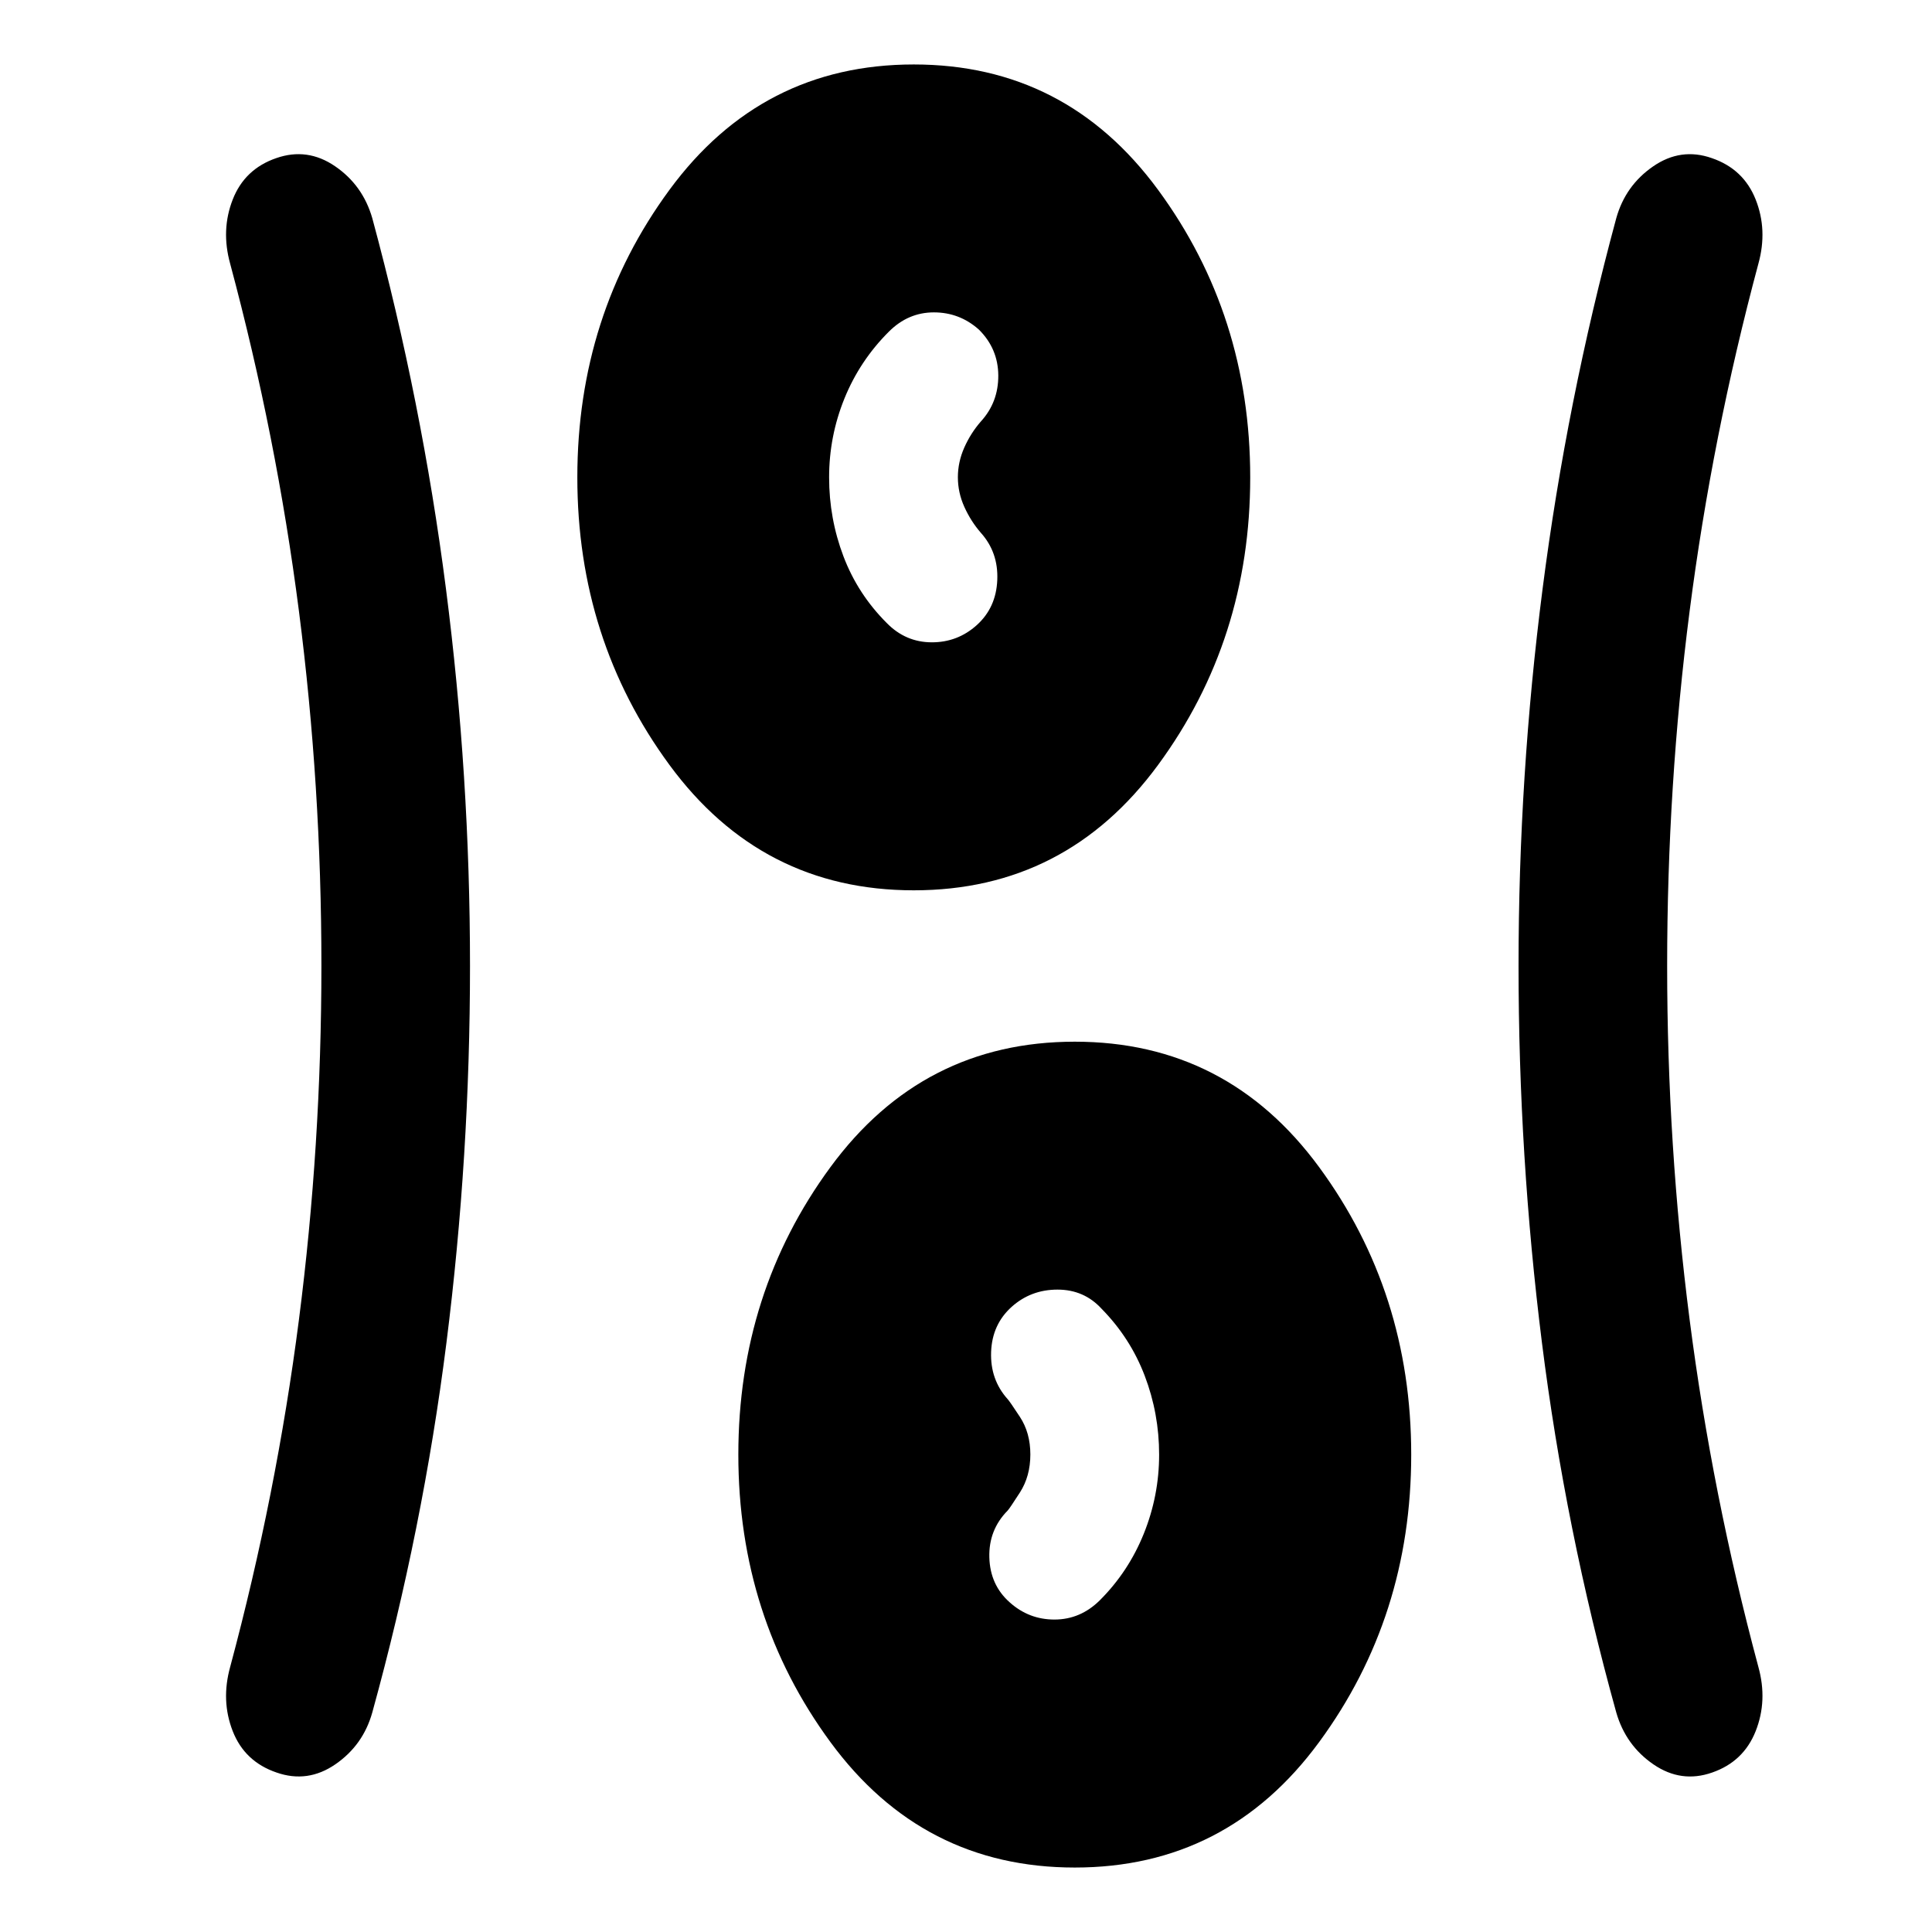<svg xmlns="http://www.w3.org/2000/svg" height="40" viewBox="0 96 960 960" width="40"><path d="M534.051 1023.97q-75.631 0-121.402-62.314-45.772-62.315-45.772-142.866 0-80.551 45.772-142.866 45.771-62.315 121.402-62.315 75.63 0 121.402 62.315 45.772 62.315 45.772 142.866 0 80.551-45.772 142.866-45.772 62.314-121.402 62.314ZM233.543 576q0 94.478-11.692 187.083t-36.866 183.845q-4.554 16.255-18.335 25.743t-29.223 4.09q-15.847-5.399-21.779-20.547-5.931-15.149-1.279-31.917 23.001-85.761 34.167-172.522 11.167-86.76 11.167-176.03t-11.167-176.109q-11.166-86.839-34.167-172.6-4.652-16.768 1.279-31.916 5.932-15.149 21.613-20.548 15.442-5.398 29.223 4.027 13.781 9.426 18.501 25.807 24.667 91.239 36.612 184.177Q233.543 481.522 233.543 576Zm594.856.041q0 88.895 11.167 175.695 11.166 86.8 34.166 172.561 4.653 16.768-1.358 31.917-6.011 15.148-21.613 20.547-15.362 5.398-29.143-4.027-13.781-9.426-18.501-25.806-25.334-91.24-36.946-183.845Q754.559 670.478 754.559 576t11.945-187.417q11.946-92.938 36.613-184.177 4.553-16.256 18.334-25.744 13.781-9.488 29.144-4.09 15.768 5.399 21.779 20.548 6.011 15.148 1.358 31.916-23 85.814-34.166 172.605-11.167 86.791-11.167 176.4ZM501.68 892.165q9.574 8.618 22.371 8.578 12.797-.04 22.39-9.518 14.284-14.239 21.903-33.141 7.62-18.902 7.62-39.297 0-20.396-7.159-39.175-7.16-18.779-21.399-33.257-8.717-9.558-21.939-9.558-13.223 0-22.771 8.558-9.718 8.718-10.218 22.435-.5 13.717 8.218 23.435.877.877 6.08 8.799 5.202 7.923 5.202 18.686 0 10.829-5.202 18.918-5.203 8.089-6.08 8.966-9.478 9.605-9.098 23.28.38 13.674 10.082 22.291Zm-47.629-353.774q-75.631 0-121.402-62.315-45.772-62.315-45.772-142.866 0-80.551 45.772-142.866 45.771-62.315 121.402-62.315 75.63 0 121.402 62.315 45.772 62.315 45.772 142.866 0 80.551-45.772 142.866-45.772 62.315-121.402 62.315Zm31.355-131.826q9.558-8.638 10.138-22.355.579-13.717-8.138-23.435-5-5.761-8.221-12.886-3.221-7.126-3.221-14.759 0-7.565 3.188-14.748 3.188-7.182 8.254-12.976 8.717-9.558 8.638-22.855-.08-13.297-9.638-22.776-9.587-8.558-22.37-8.558-12.782 0-22.34 9.558-14.478 14.431-22.098 33.228-7.62 18.796-7.62 39.207t7.12 39.207q7.12 18.797 21.598 33.228 9.319 9.478 22.235 9.518 12.917.04 22.475-8.598Z"/></svg>